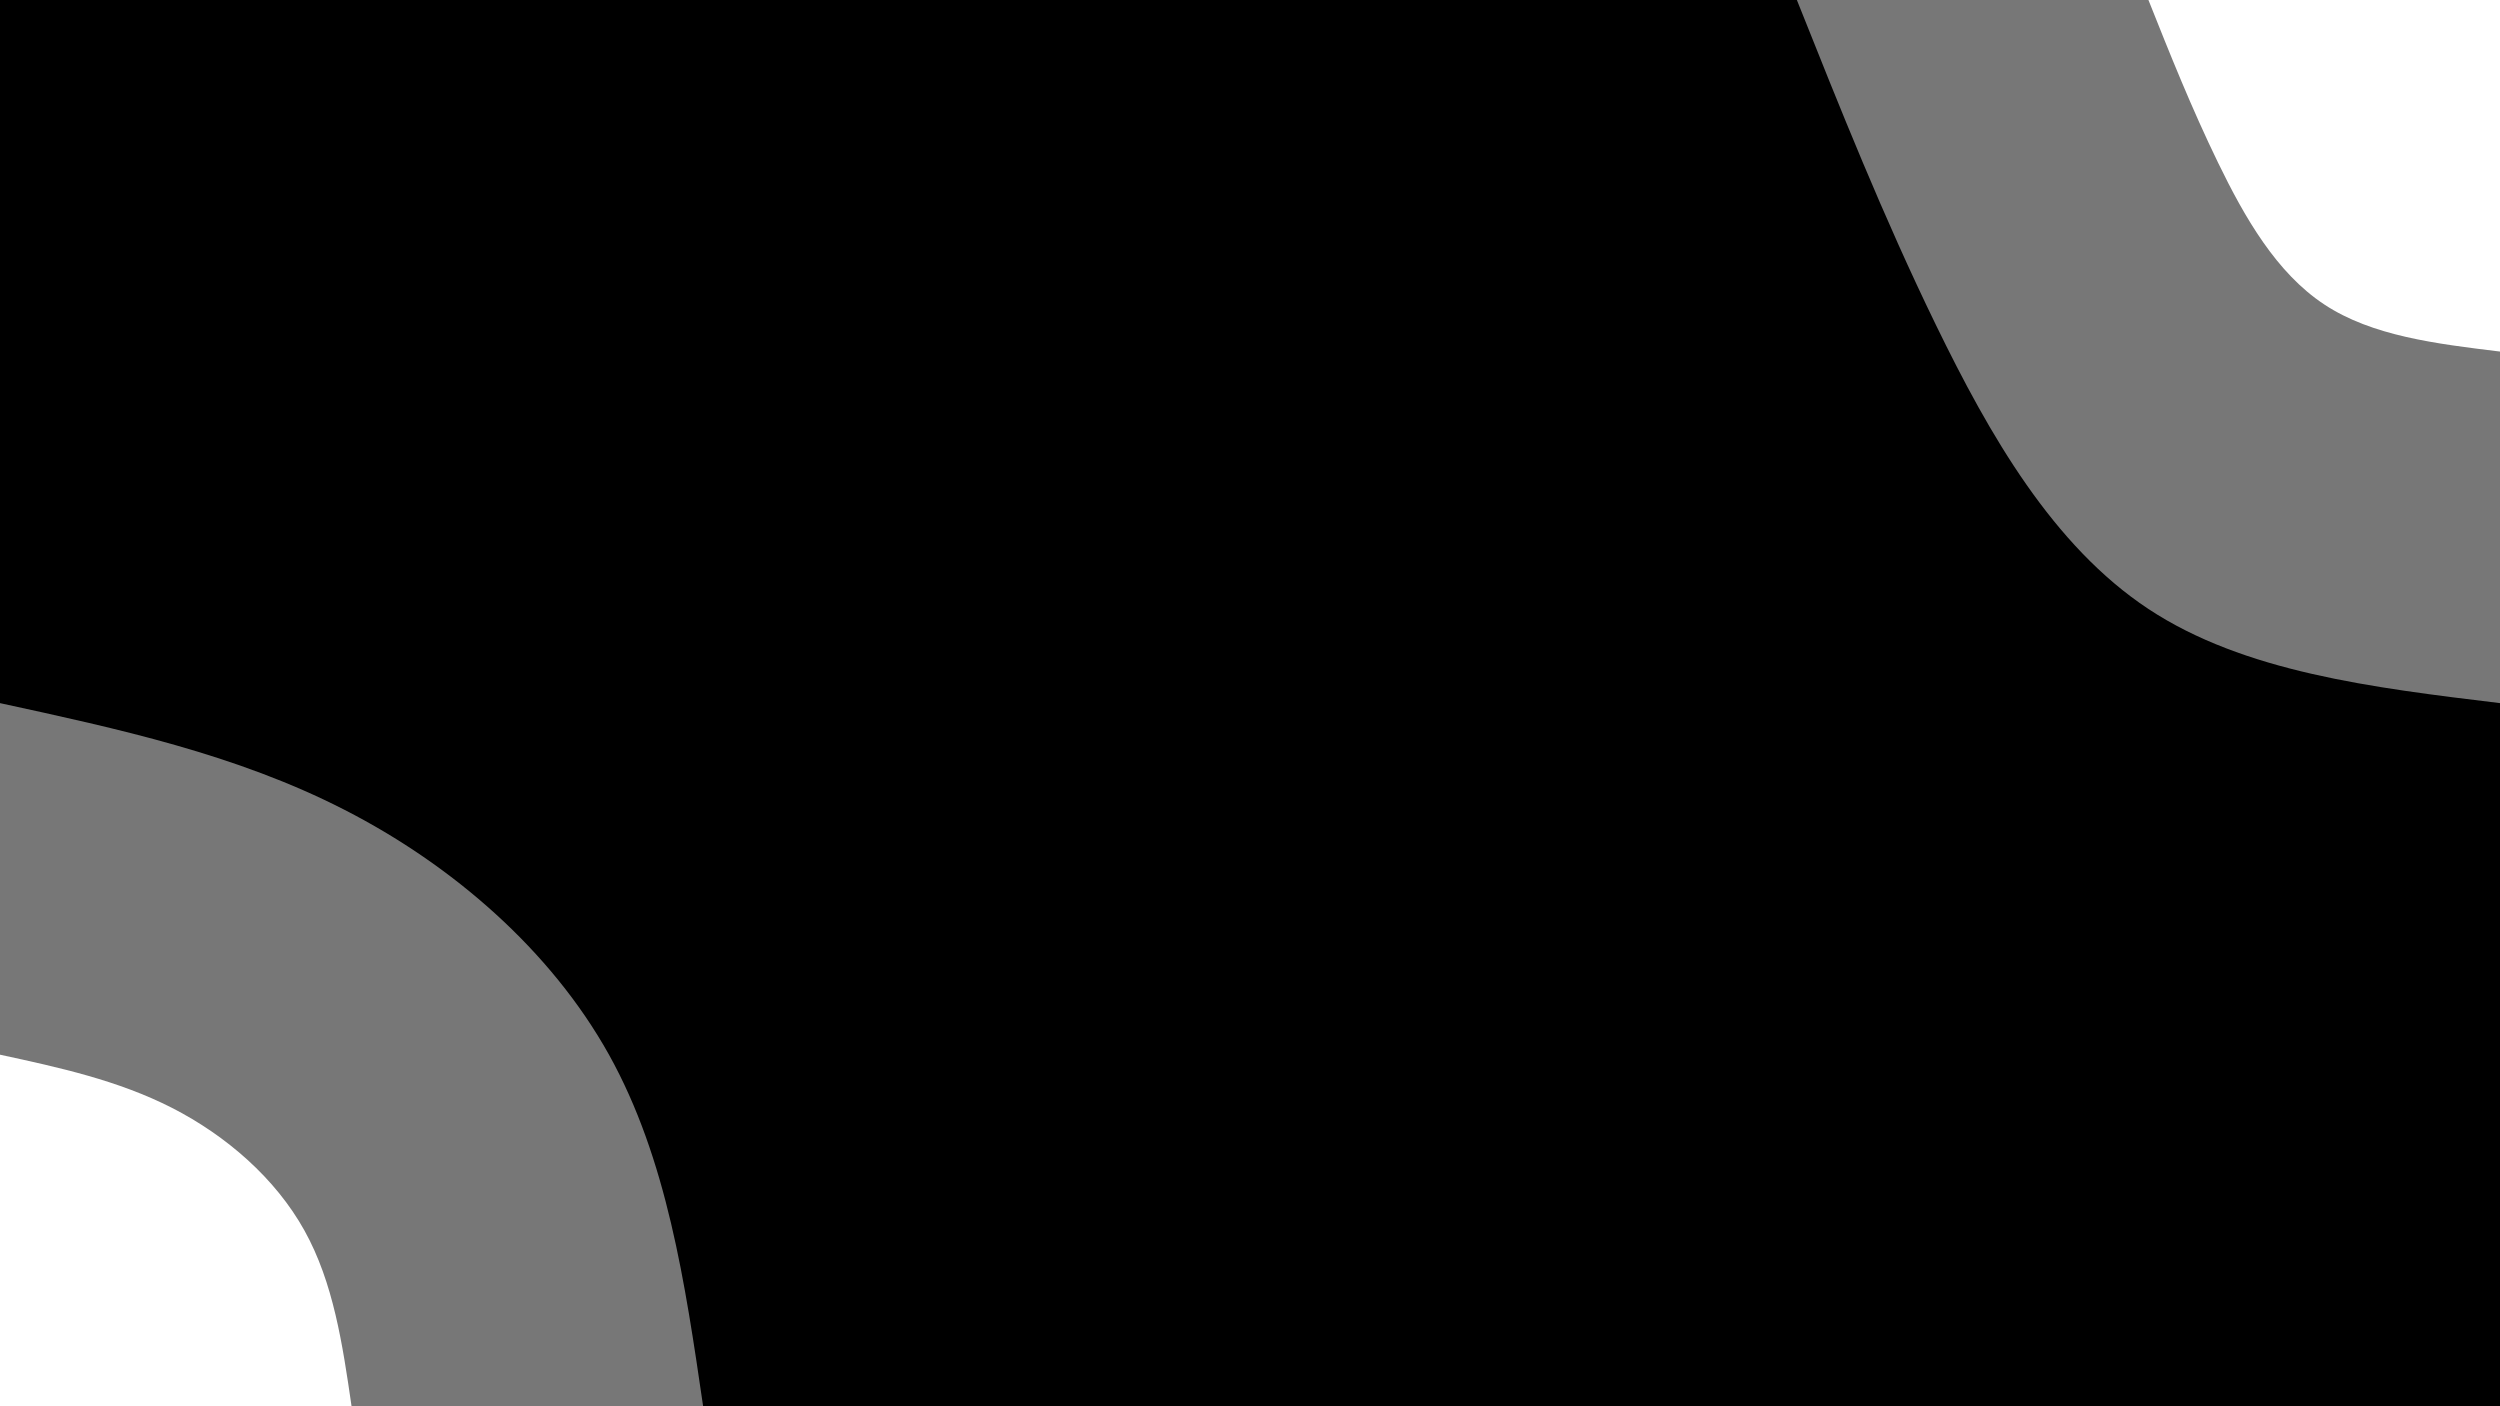 <svg id="visual" viewBox="0 0 1920 1080" width="1920" height="1080" xmlns="http://www.w3.org/2000/svg" xmlns:xlink="http://www.w3.org/1999/xlink" version="1.1"><rect x="0" y="0" width="1920" height="1080" fill="#000000"></rect><defs><linearGradient id="grad1_0" x1="43.8%" y1="0%" x2="100%" y2="100%"><stop offset="14.444%" stop-color="#ffffff" stop-opacity="1"></stop><stop offset="85.556%" stop-color="#ffffff" stop-opacity="1"></stop></linearGradient></defs><defs><linearGradient id="grad1_1" x1="43.8%" y1="0%" x2="100%" y2="100%"><stop offset="14.444%" stop-color="#ffffff" stop-opacity="1"></stop><stop offset="85.556%" stop-color="#000000" stop-opacity="1"></stop></linearGradient></defs><defs><linearGradient id="grad2_0" x1="0%" y1="0%" x2="56.3%" y2="100%"><stop offset="14.444%" stop-color="#ffffff" stop-opacity="1"></stop><stop offset="85.556%" stop-color="#ffffff" stop-opacity="1"></stop></linearGradient></defs><defs><linearGradient id="grad2_1" x1="0%" y1="0%" x2="56.3%" y2="100%"><stop offset="14.444%" stop-color="#000000" stop-opacity="1"></stop><stop offset="85.556%" stop-color="#ffffff" stop-opacity="1"></stop></linearGradient></defs><g transform="translate(1920, 0)"><path d="M0 540C-98.3 528.1 -196.5 516.2 -270 467.7C-343.5 419.1 -392.1 334 -433 250C-473.9 166 -506.9 83 -540 0L0 0Z" fill="#777777"></path><path d="M0 270C-49.1 264 -98.3 258.1 -135 233.8C-171.7 209.6 -196.1 167 -216.5 125C-236.9 83 -253.5 41.5 -270 0L0 0Z" fill="#ffffff"></path></g><g transform="translate(0, 1080)"><path d="M0 -540C90.7 -520.3 181.4 -500.7 264.5 -458.1C347.6 -415.6 423 -350.2 467.7 -270C512.3 -189.8 526.1 -94.9 540 0L0 0Z" fill="#777777"></path><path d="M0 -270C45.4 -260.2 90.7 -250.3 132.2 -229.1C173.8 -207.8 211.5 -175.1 233.8 -135C256.1 -94.9 263.1 -47.5 270 0L0 0Z" fill="#ffffff"></path></g></svg>
